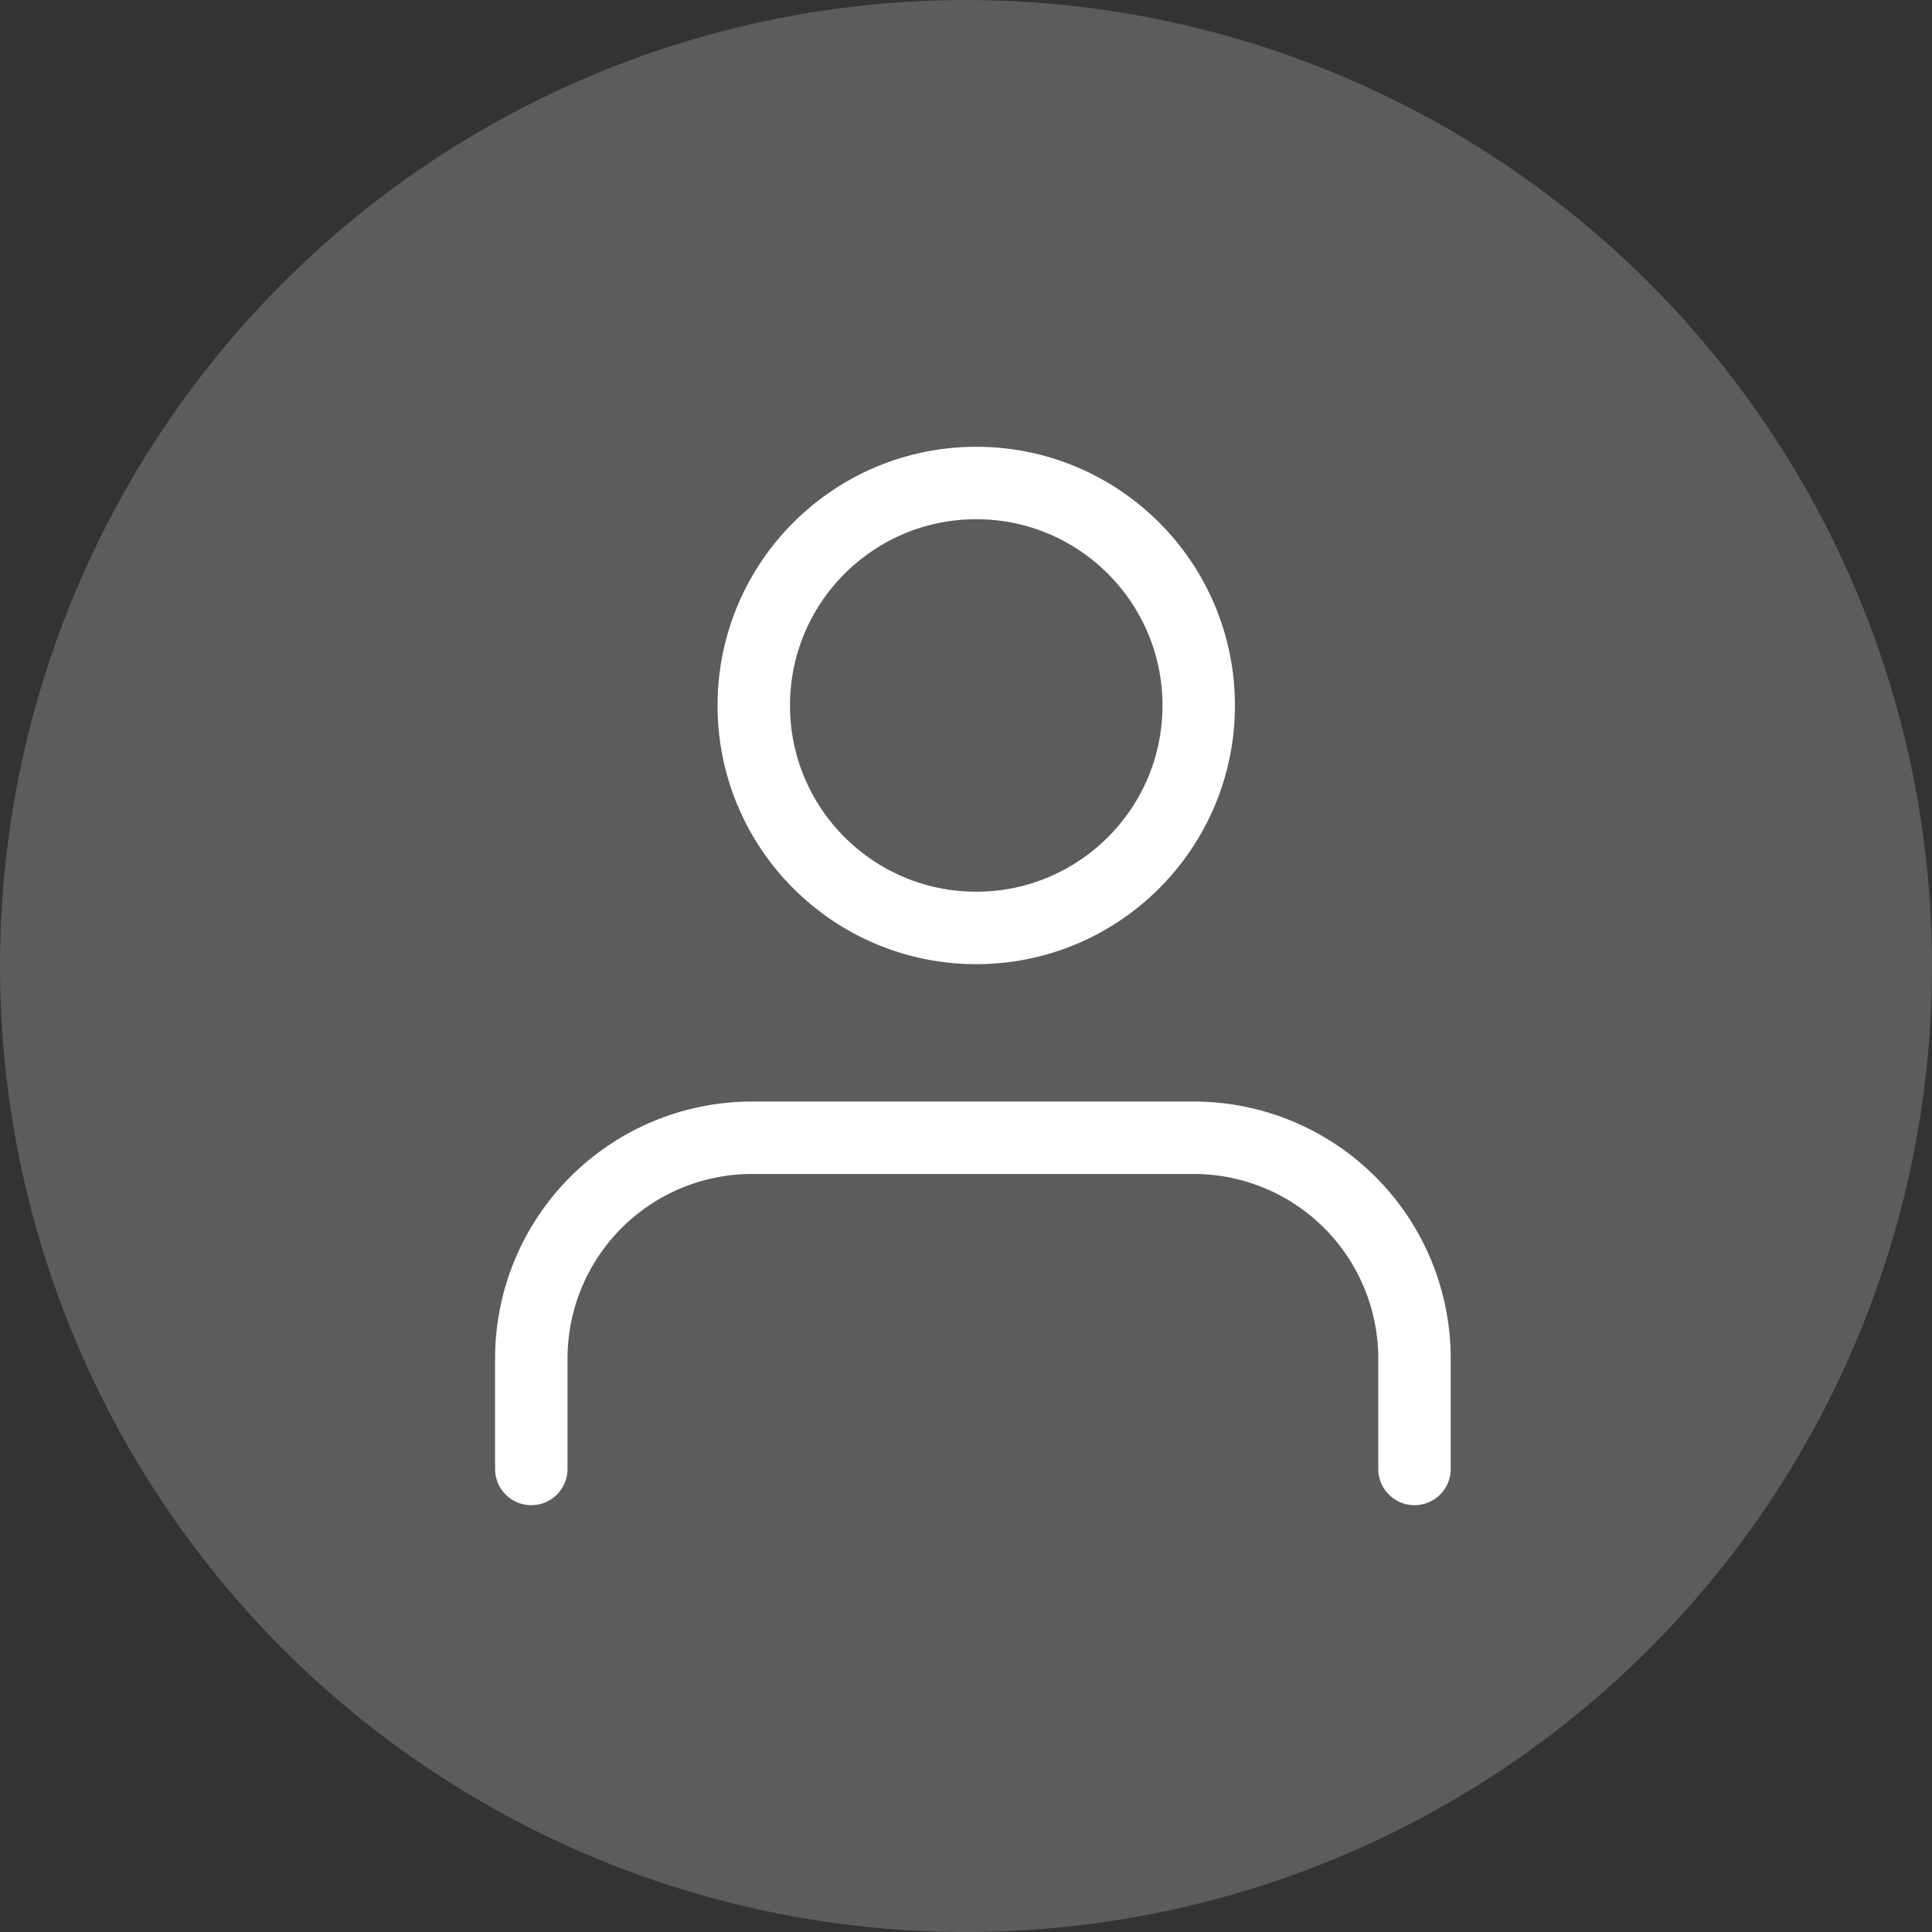 <svg xmlns="http://www.w3.org/2000/svg" width="80" height="80" viewBox="0 0 80 80">
  <rect x="0" y="0" width="80" height="80" fill="#333333" stroke="none"/>
  <g id="Group_709" data-name="Group 709" transform="translate(-425 -161)">
    <circle id="Ellipse_41" data-name="Ellipse 41" cx="40" cy="40" r="40" transform="translate(425 161)" fill="#fff" opacity="0.2"/>
    <g id="Group_623" data-name="Group 623" transform="translate(-646.768 26.875)">
      <path id="Path_323" data-name="Path 323" d="M37.571,28.714V24.143A9.143,9.143,0,0,0,28.429,15H10.143A9.143,9.143,0,0,0,1,24.143v4.571" transform="translate(1092.768 166.237)" fill="none" stroke="#fff" stroke-linecap="round" stroke-linejoin="round" stroke-width="3"/>
      <circle id="Ellipse_27" data-name="Ellipse 27" cx="9.212" cy="9.212" r="9.212" transform="translate(1102.98 154.125)" fill="none" stroke="#fff" stroke-linecap="round" stroke-linejoin="round" stroke-width="3"/>
    </g>
  </g>
</svg>
